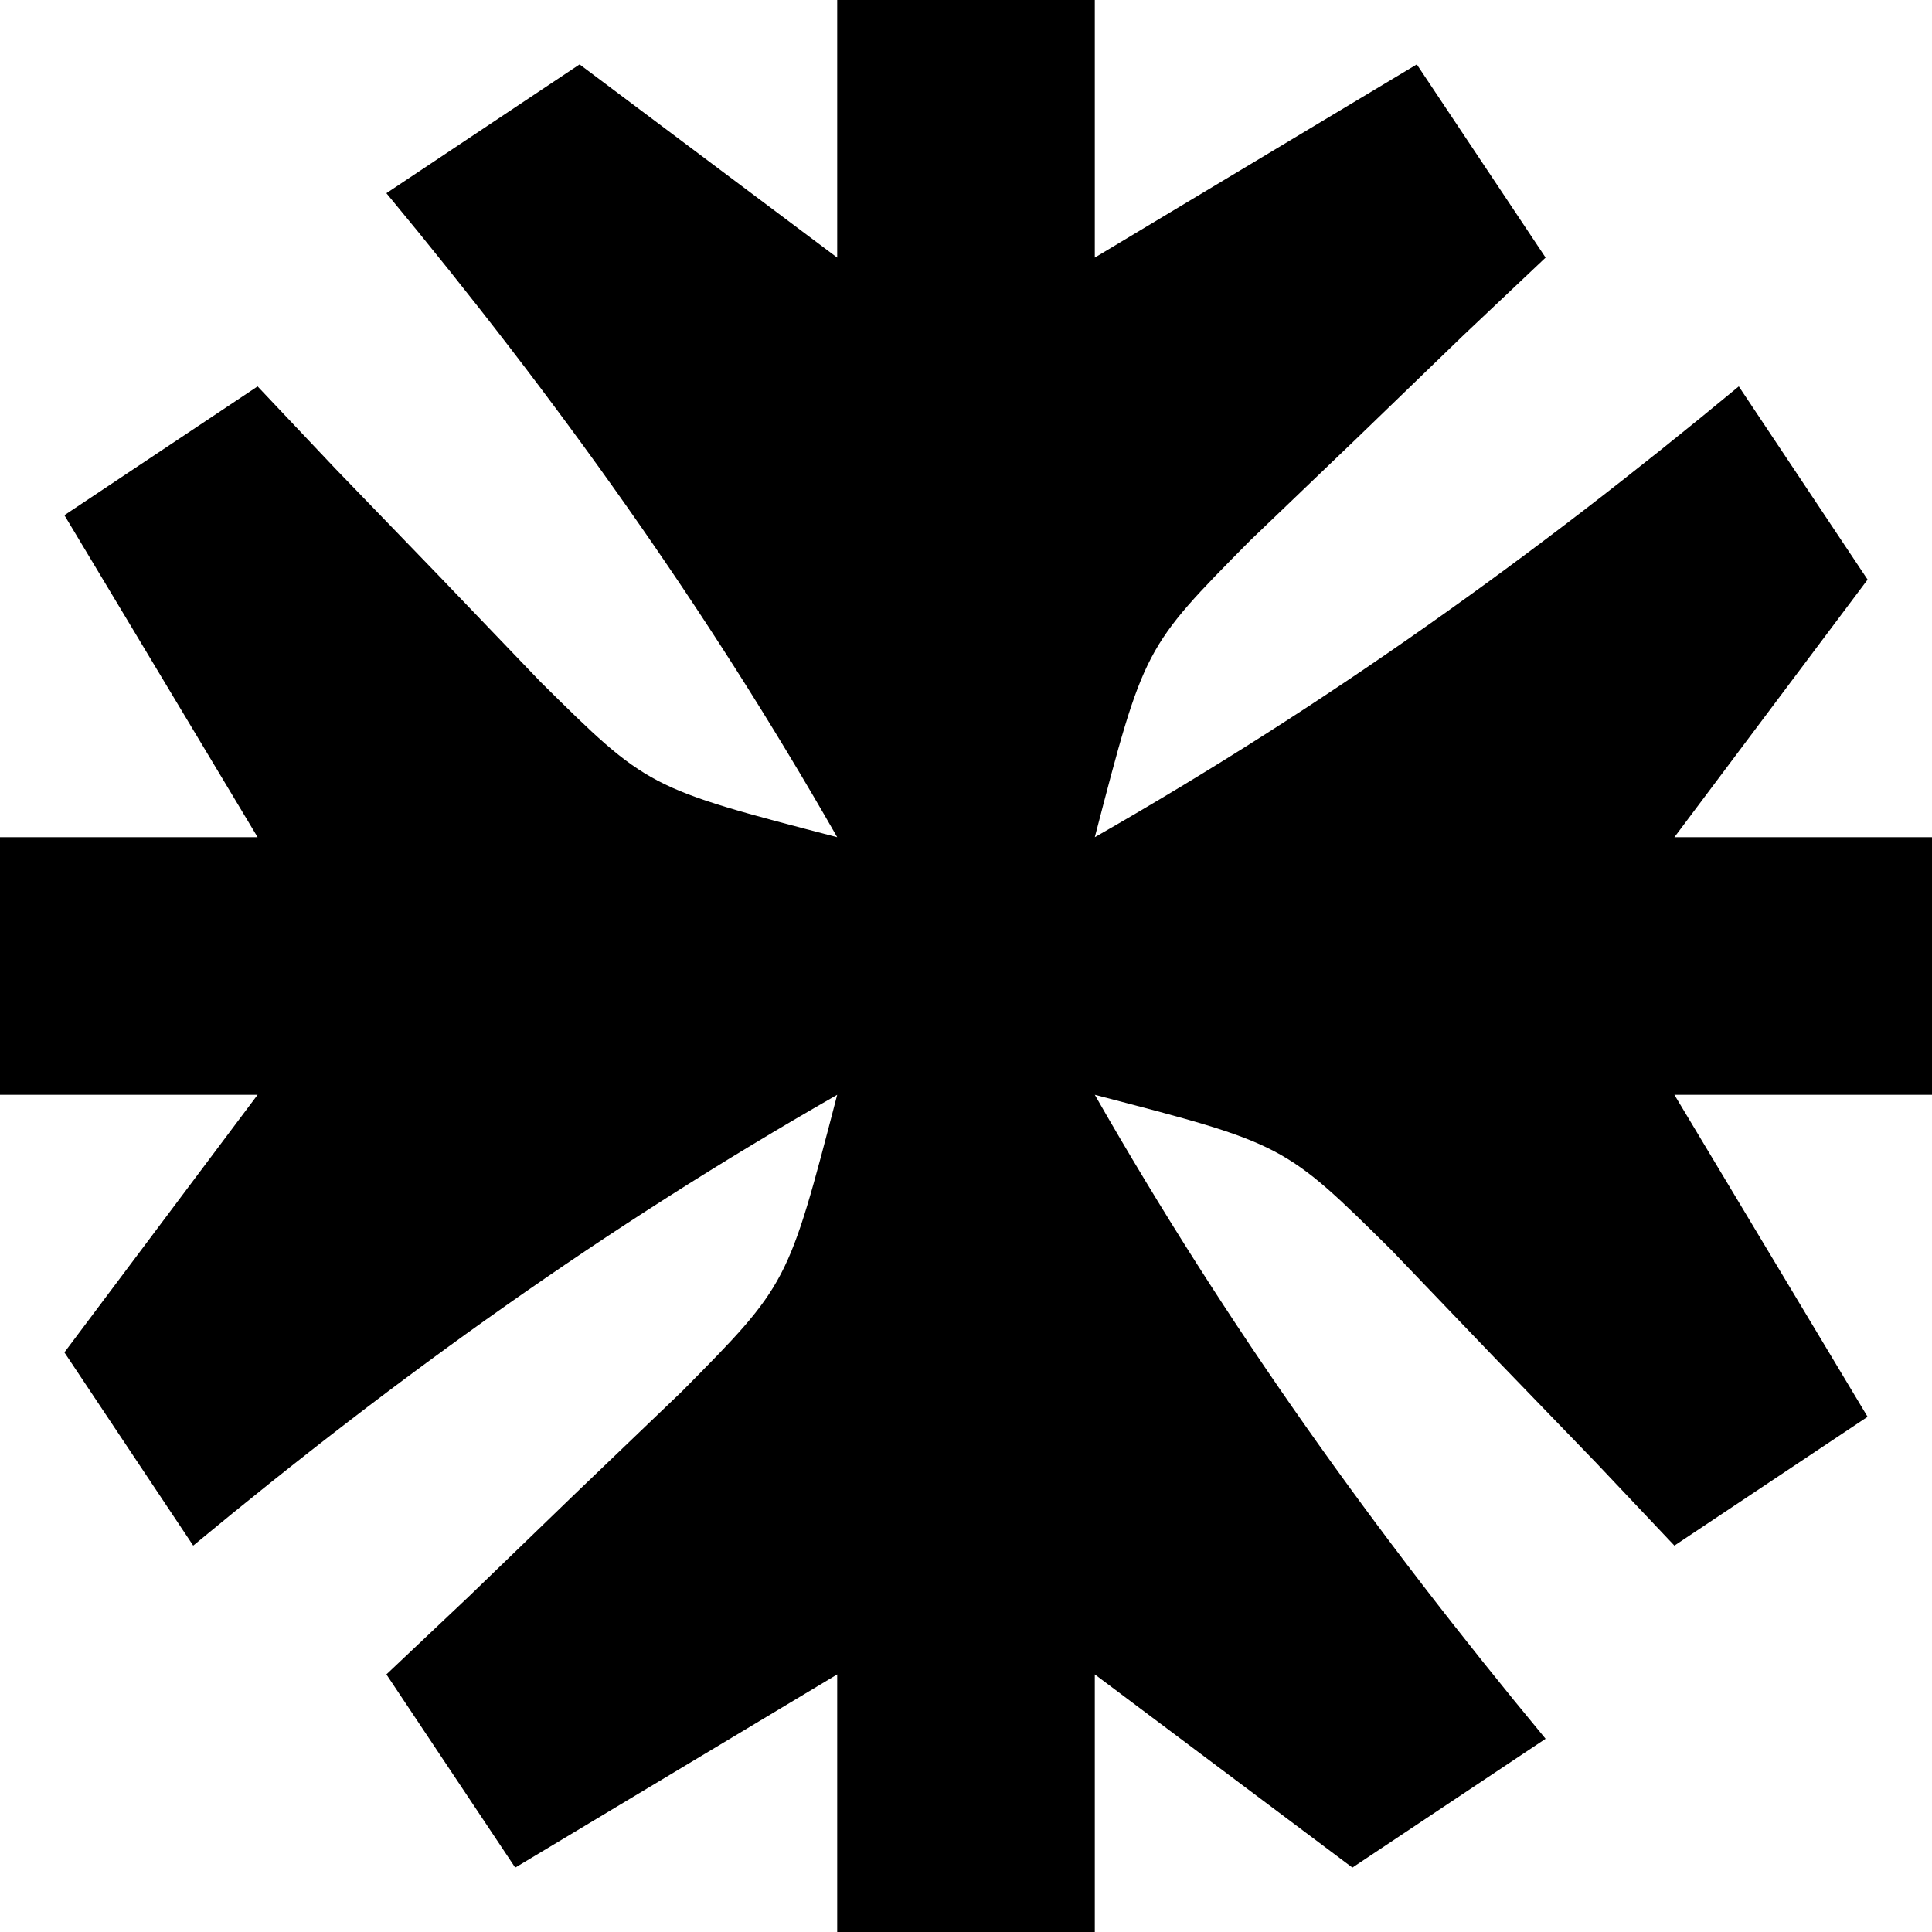 <?xml version="1.0" encoding="UTF-8"?>
<svg version="1.1" xmlns="http://www.w3.org/2000/svg" width="30" height="30">
<path d="M0 0 C1.32 0 2.64 0 4 0 C4 1.32 4 2.64 4 4 C5.65 3.01 7.3 2.02 9 1 C9.66 1.99 10.32 2.98 11 4 C10.578 4.398 10.157 4.797 9.723 5.207 C9.175 5.737 8.627 6.267 8.062 6.812 C7.245 7.596 7.245 7.596 6.41 8.395 C4.765 10.058 4.765 10.058 4 13 C7.605 10.94 10.803 8.649 14 6 C14.99 7.485 14.99 7.485 16 9 C15.01 10.32 14.02 11.64 13 13 C14.32 13 15.64 13 17 13 C17 14.32 17 15.64 17 17 C15.68 17 14.36 17 13 17 C13.99 18.65 14.98 20.3 16 22 C15.01 22.66 14.02 23.32 13 24 C12.602 23.578 12.203 23.157 11.793 22.723 C11.263 22.175 10.733 21.627 10.188 21.062 C9.665 20.517 9.143 19.972 8.605 19.41 C6.942 17.765 6.942 17.765 4 17 C6.06 20.605 8.351 23.803 11 27 C10.01 27.66 9.02 28.32 8 29 C6.68 28.01 5.36 27.02 4 26 C4 27.32 4 28.64 4 30 C2.68 30 1.36 30 0 30 C0 28.68 0 27.36 0 26 C-1.65 26.99 -3.3 27.98 -5 29 C-5.66 28.01 -6.32 27.02 -7 26 C-6.578 25.602 -6.157 25.203 -5.723 24.793 C-5.175 24.263 -4.627 23.733 -4.062 23.188 C-3.517 22.665 -2.972 22.143 -2.41 21.605 C-0.765 19.942 -0.765 19.942 0 17 C-3.605 19.06 -6.803 21.351 -10 24 C-10.66 23.01 -11.32 22.02 -12 21 C-11.01 19.68 -10.02 18.36 -9 17 C-10.32 17 -11.64 17 -13 17 C-13 15.68 -13 14.36 -13 13 C-11.68 13 -10.36 13 -9 13 C-9.99 11.35 -10.98 9.7 -12 8 C-11.01 7.34 -10.02 6.68 -9 6 C-8.403 6.632 -8.403 6.632 -7.793 7.277 C-7.263 7.825 -6.733 8.373 -6.188 8.938 C-5.404 9.755 -5.404 9.755 -4.605 10.59 C-2.942 12.235 -2.942 12.235 0 13 C-2.06 9.395 -4.351 6.197 -7 3 C-6.01 2.34 -5.02 1.68 -4 1 C-2.68 1.99 -1.36 2.98 0 4 C0 2.68 0 1.36 0 0 Z " fill="#000000" transform="translate(13,0)"/>
</svg>
